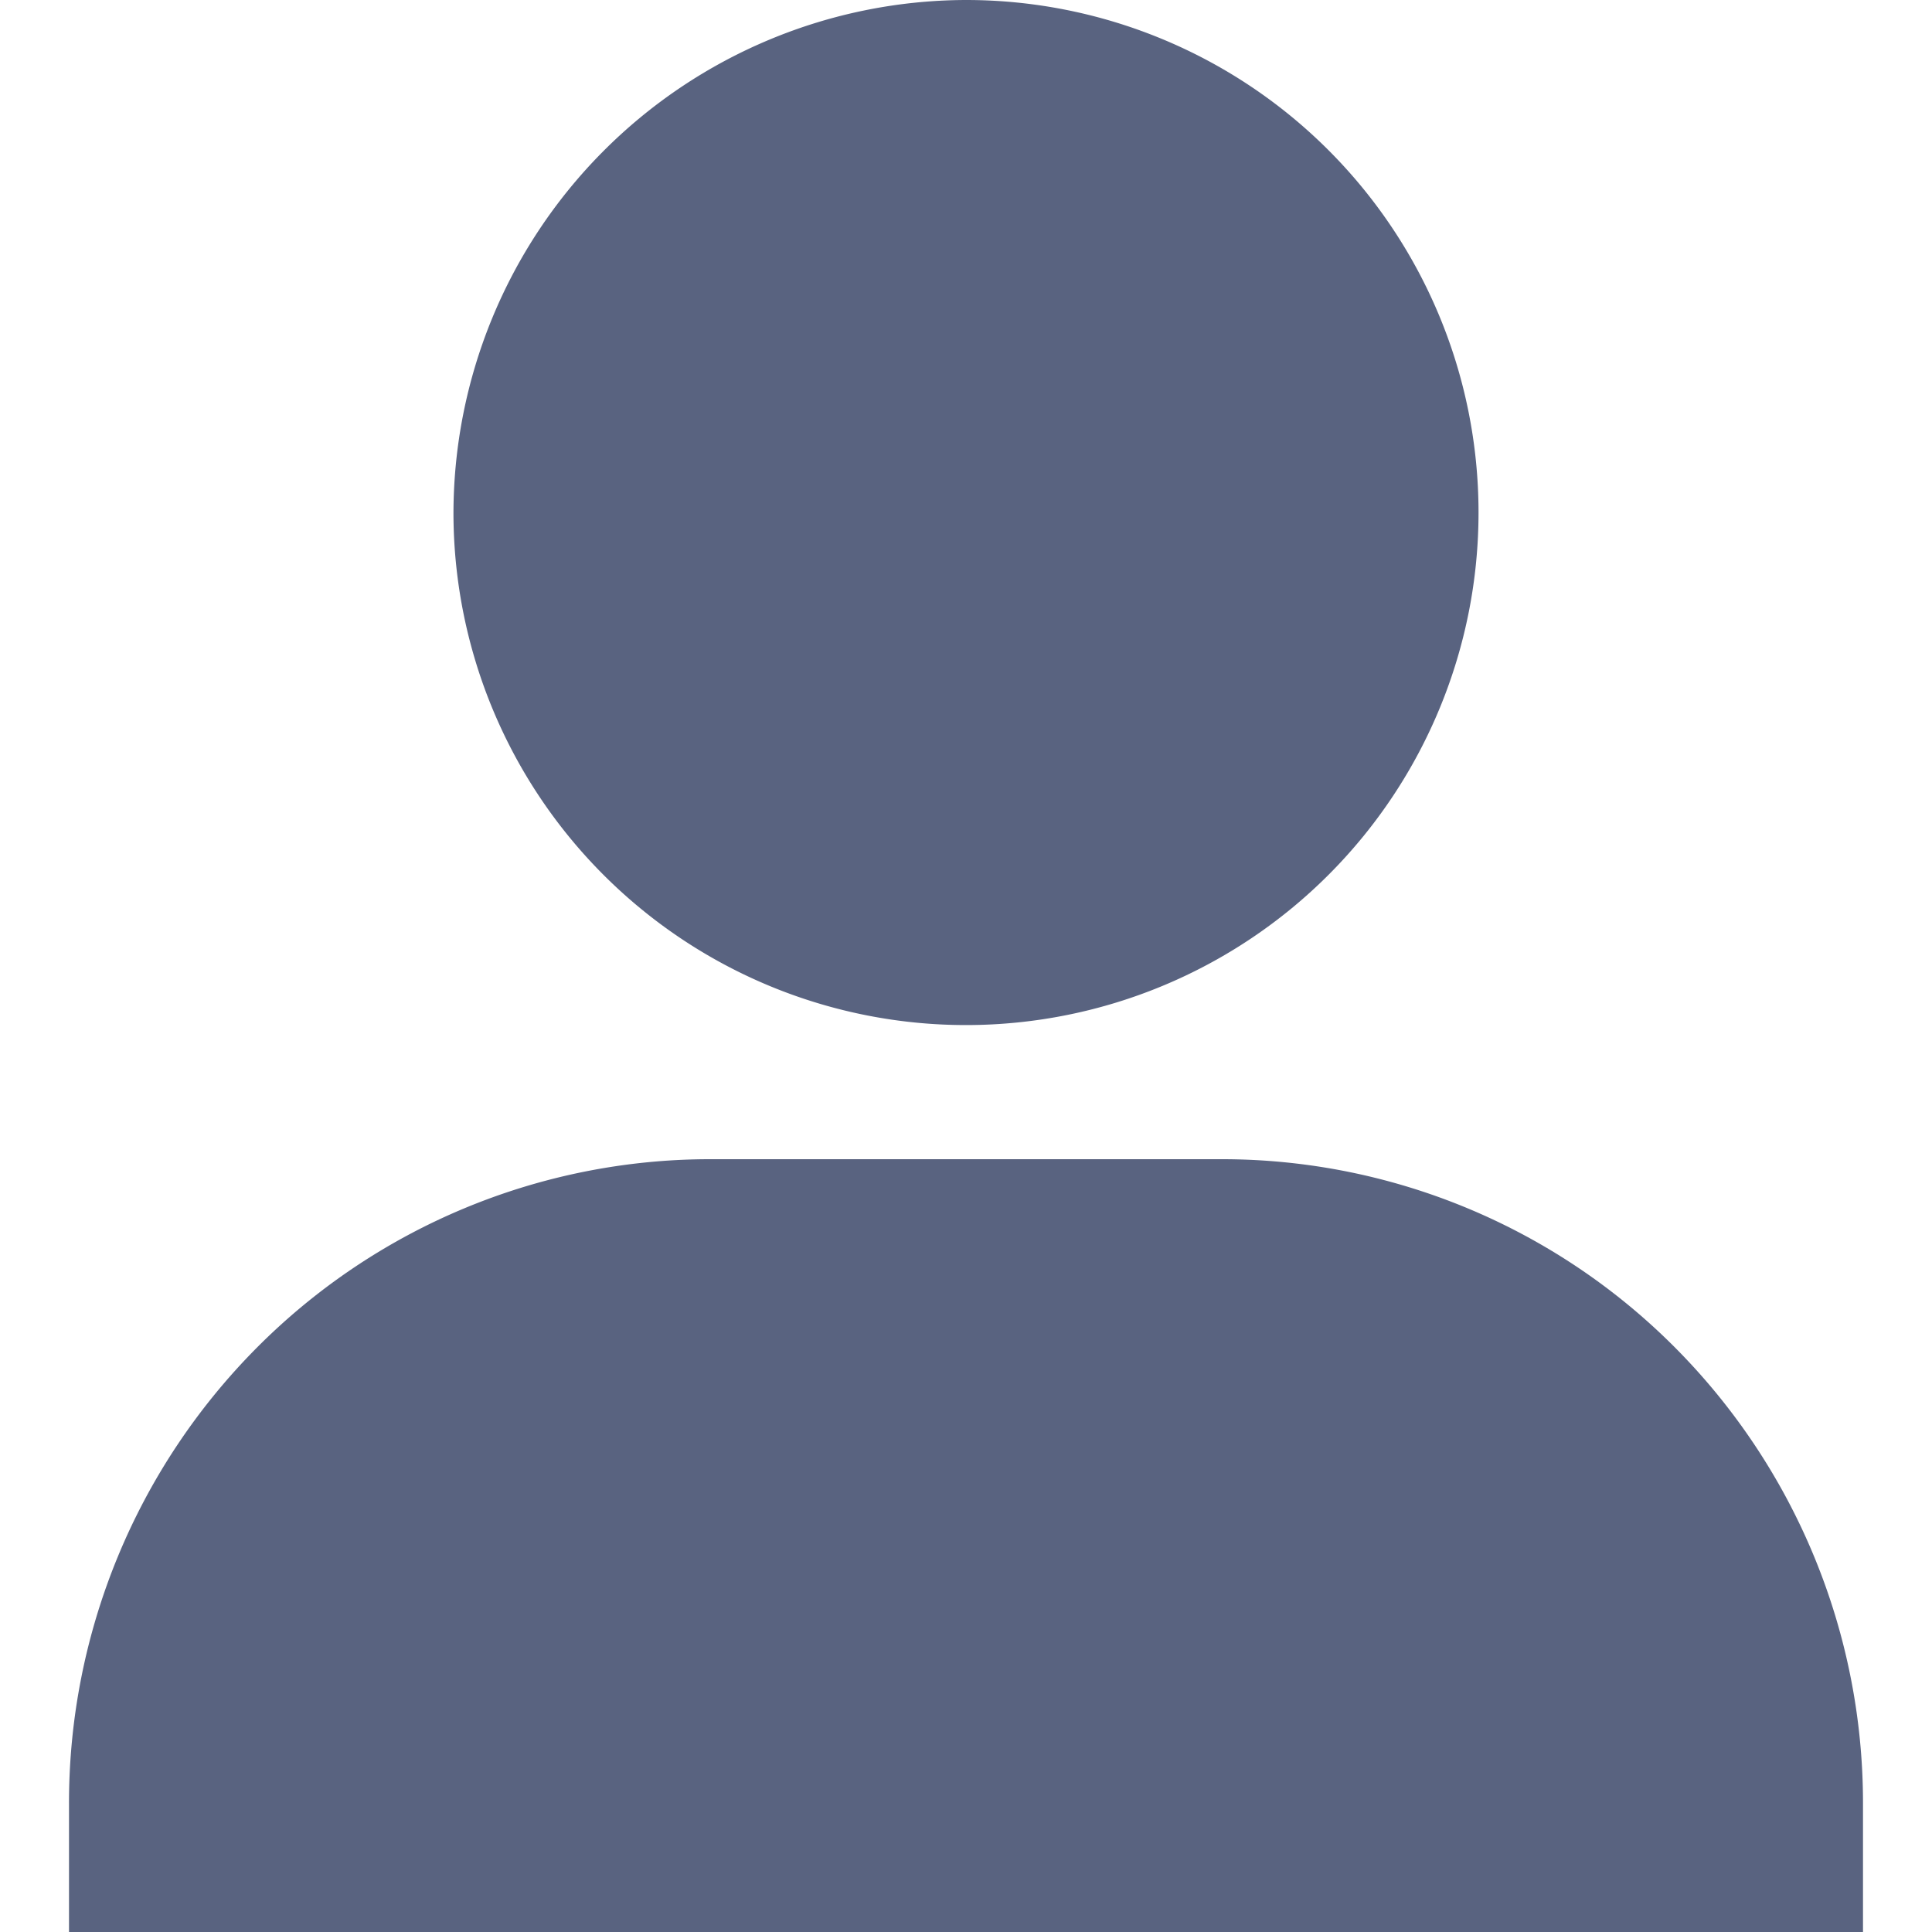 <svg xmlns="http://www.w3.org/2000/svg" xmlns:xlink="http://www.w3.org/1999/xlink" width="14" height="14" viewBox="0 0 14 14"><defs><style>.a,.b{fill:#596380;}.a{stroke:#707070;}.c{clip-path:url(#a);}.d{clip-path:url(#b);}</style><clipPath id="a"><rect class="a" width="14" height="14" transform="translate(793 387)"/></clipPath><clipPath id="b"><rect class="b" width="13" height="14" transform="translate(0 0)"/></clipPath></defs><g class="c" transform="translate(-793 -387)"><g transform="translate(216.5 256)"><g class="d" transform="translate(577 131)"><path class="b" d="M740.84,134.733A3.714,3.714,0,1,0,744.554,131a3.724,3.724,0,0,0-3.714,3.733Zm0,0" transform="translate(-738.054 -131)"/><path class="b" d="M581.643,622.52h3.714a4.631,4.631,0,0,1,3.283,1.367,4.679,4.679,0,0,1,1.36,3.3v.933H577v-.933a4.679,4.679,0,0,1,1.36-3.3,4.631,4.631,0,0,1,3.283-1.367Zm0,0" transform="translate(-577 -614.12)"/></g></g></g></svg>